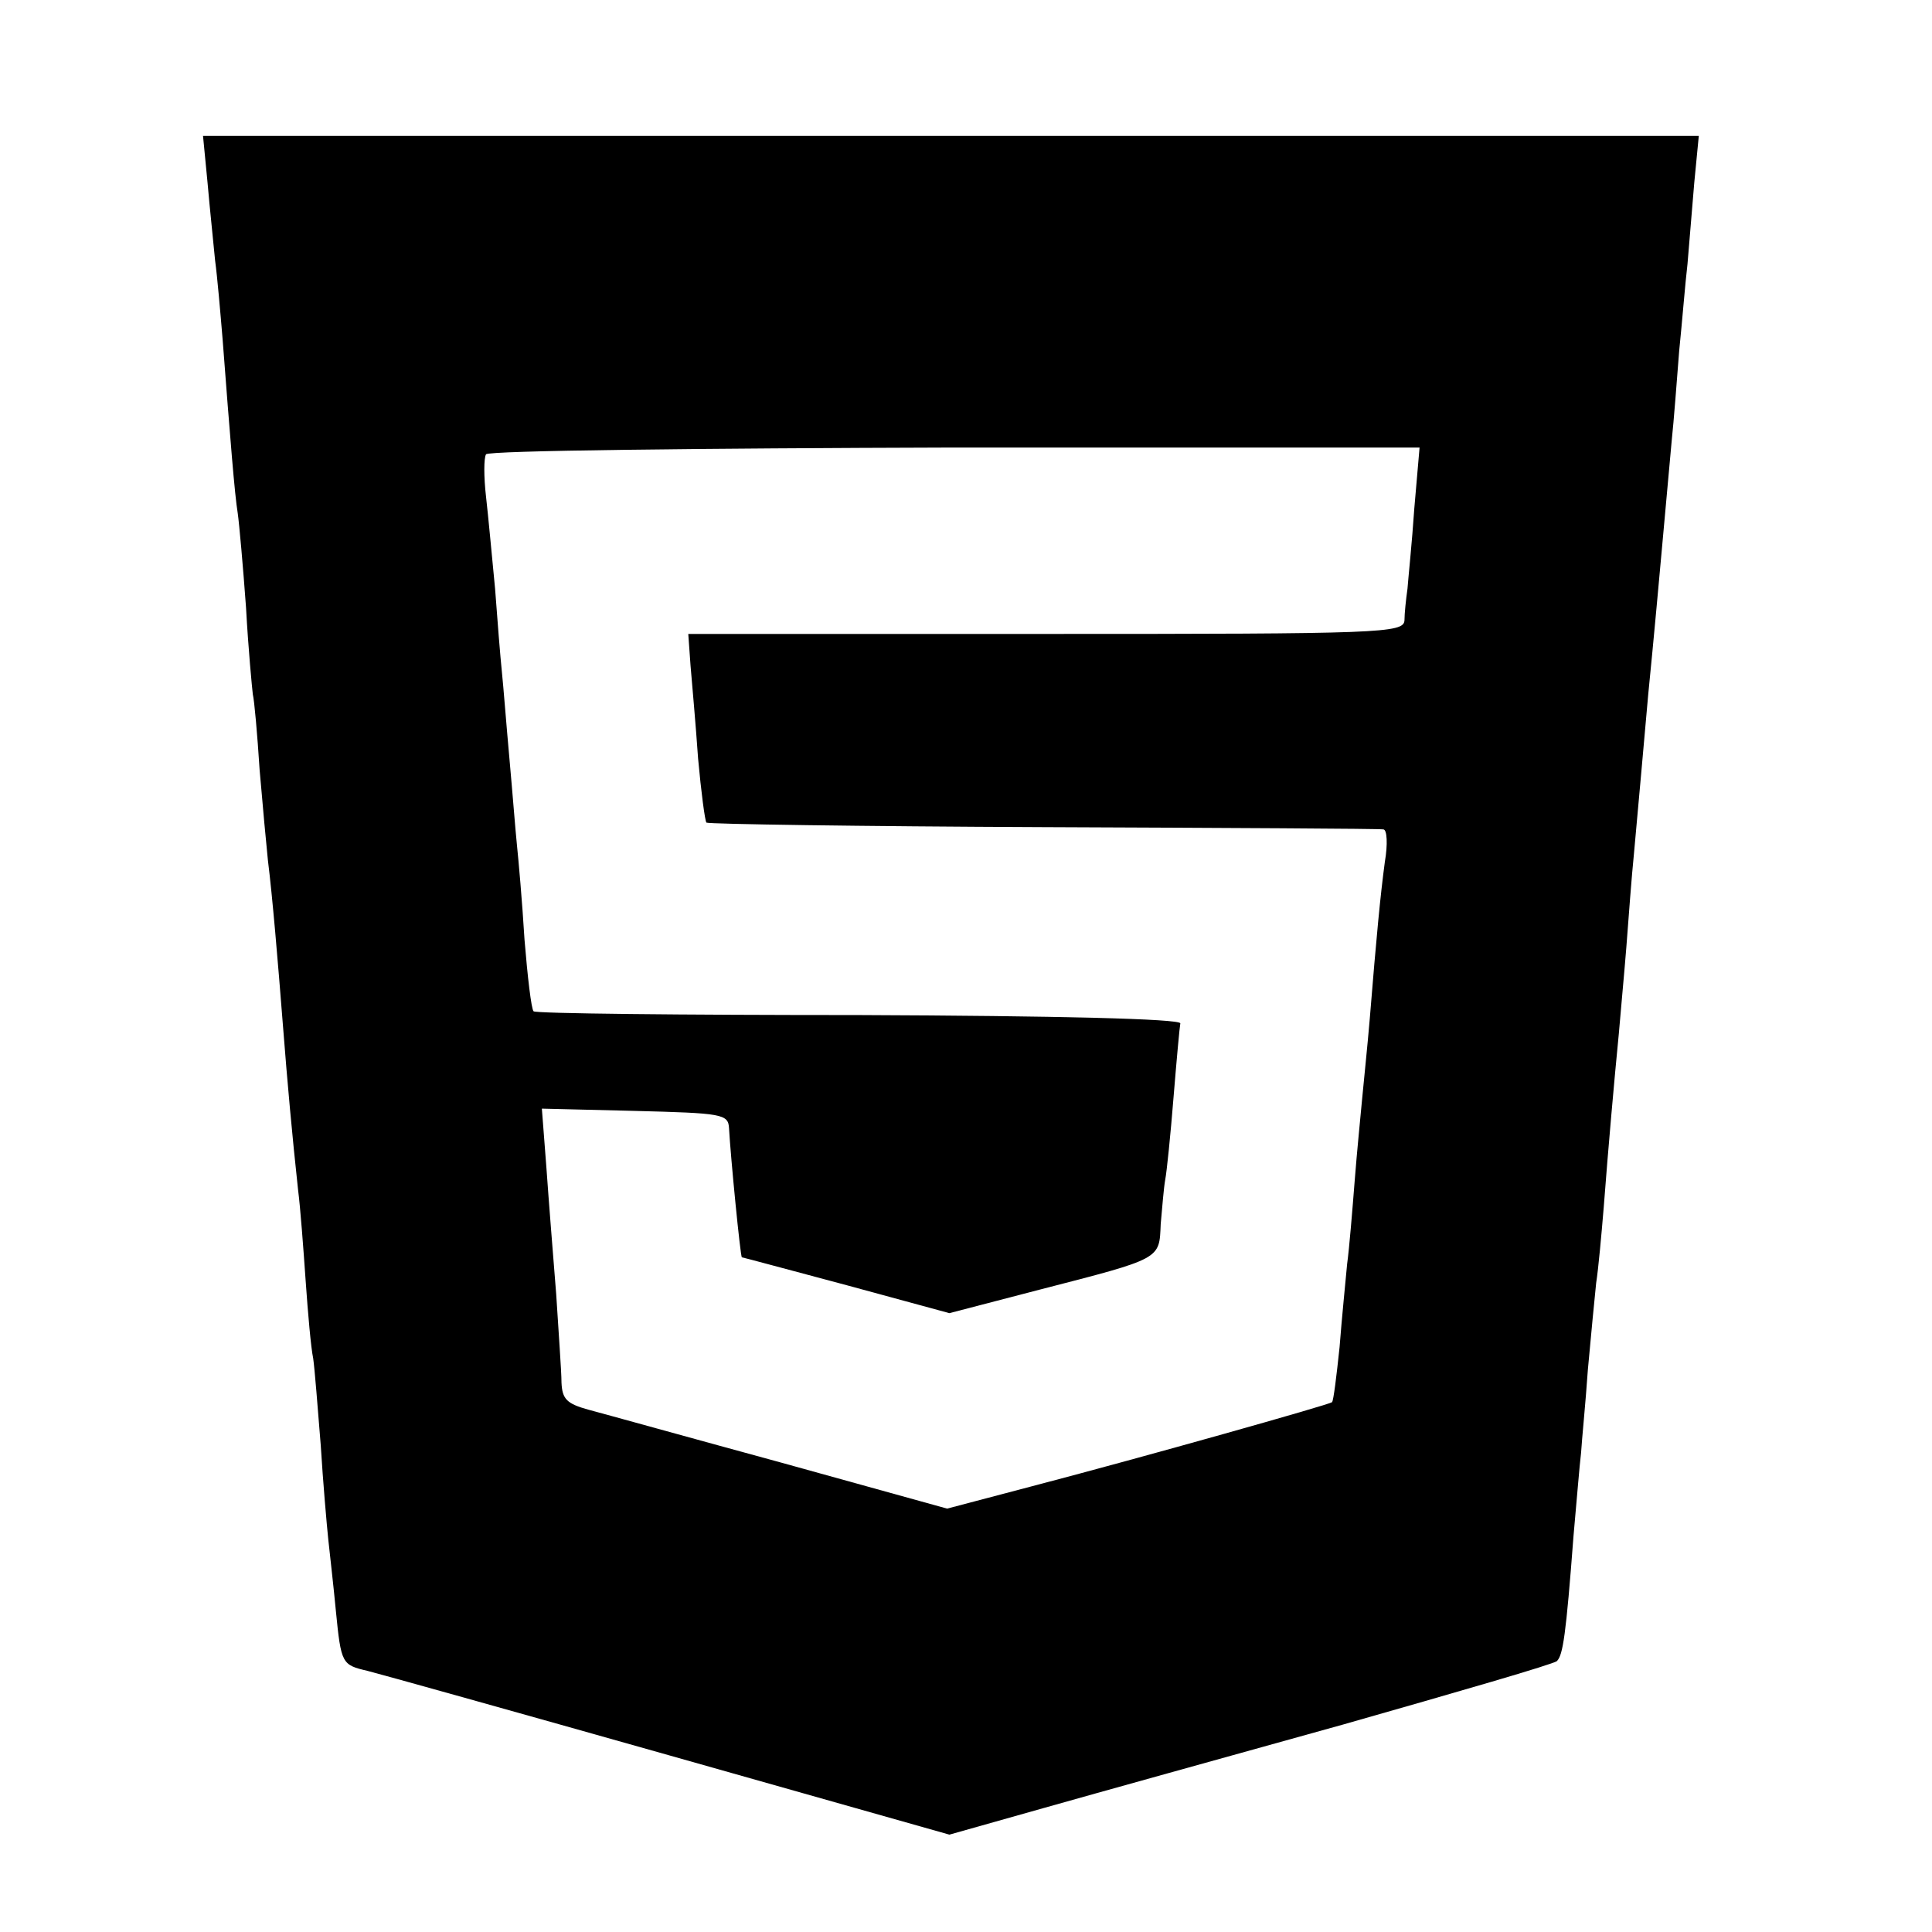 <?xml version="1.0" standalone="no"?>
<!DOCTYPE svg PUBLIC "-//W3C//DTD SVG 20010904//EN"
 "http://www.w3.org/TR/2001/REC-SVG-20010904/DTD/svg10.dtd">
<svg version="1.0" xmlns="http://www.w3.org/2000/svg"
 width="256pt" height="256pt" viewBox="0 0 256 256"
 preserveAspectRatio="xMidYMid meet">
<g transform="translate(0,256) scale(0.1,-0.1)"
fill="#000000" stroke="none">
<path d="M275 2318 c3 -35 8 -81 10 -103 3 -22 7 -69 10 -105 10 -131 16 -206
20 -230 2 -14 7 -70 11 -125 3 -55 8 -107 9 -115 2 -8 6 -53 9 -100 4 -47 9
-101 11 -120 6 -48 13 -131 20 -220 6 -77 12 -143 20 -217 3 -23 7 -77 10
-120 3 -43 7 -89 10 -103 2 -14 6 -65 10 -115 3 -49 8 -106 10 -125 2 -19 7
-62 10 -94 7 -71 8 -72 42 -80 16 -4 195 -54 400 -112 l371 -105 124 35 c67
19 247 69 398 111 151 43 279 80 283 84 8 8 12 34 22 166 4 44 8 94 10 110 1
17 6 66 9 110 4 44 9 96 11 115 3 19 7 64 10 100 6 79 14 169 20 230 2 25 7
77 10 115 3 39 7 94 10 123 6 67 13 143 19 212 3 30 8 82 11 115 5 56 8 86 20
220 3 28 7 82 10 120 4 39 8 90 11 115 2 25 6 73 9 108 l6 62 -991 0 -991 0 6
-62z m1599 -432 c-3 -45 -8 -92 -9 -106 -2 -14 -4 -33 -4 -42 -1 -17 -31 -18
-475 -18 l-474 0 3 -42 c2 -24 7 -79 10 -123 4 -44 9 -82 11 -85 3 -2 204 -5
447 -6 243 -1 446 -2 450 -3 5 0 6 -20 2 -43 -6 -45 -11 -97 -20 -208 -3 -36
-8 -83 -10 -105 -2 -22 -7 -71 -10 -110 -3 -38 -7 -88 -10 -110 -2 -22 -7 -71
-10 -110 -4 -38 -8 -71 -10 -73 -3 -3 -247 -72 -400 -112 l-110 -29 -220 61
c-121 33 -236 65 -255 70 -29 8 -35 14 -36 36 0 15 -4 68 -7 117 -4 50 -10
125 -13 168 l-6 78 123 -3 c116 -3 124 -4 125 -23 2 -37 15 -170 17 -171 1 0
64 -17 139 -37 l136 -37 119 31 c163 42 159 40 161 87 2 22 4 48 6 59 2 10 7
59 11 109 4 49 8 93 9 98 0 6 -163 10 -426 11 -235 0 -429 2 -431 5 -3 3 -8
46 -12 95 -3 50 -8 106 -10 125 -2 19 -6 71 -10 115 -4 44 -8 96 -10 115 -2
19 -6 69 -9 110 -4 41 -9 96 -12 122 -3 26 -3 51 0 56 3 5 282 8 621 9 l616 0
-7 -81z"/>
</g>
</svg>
